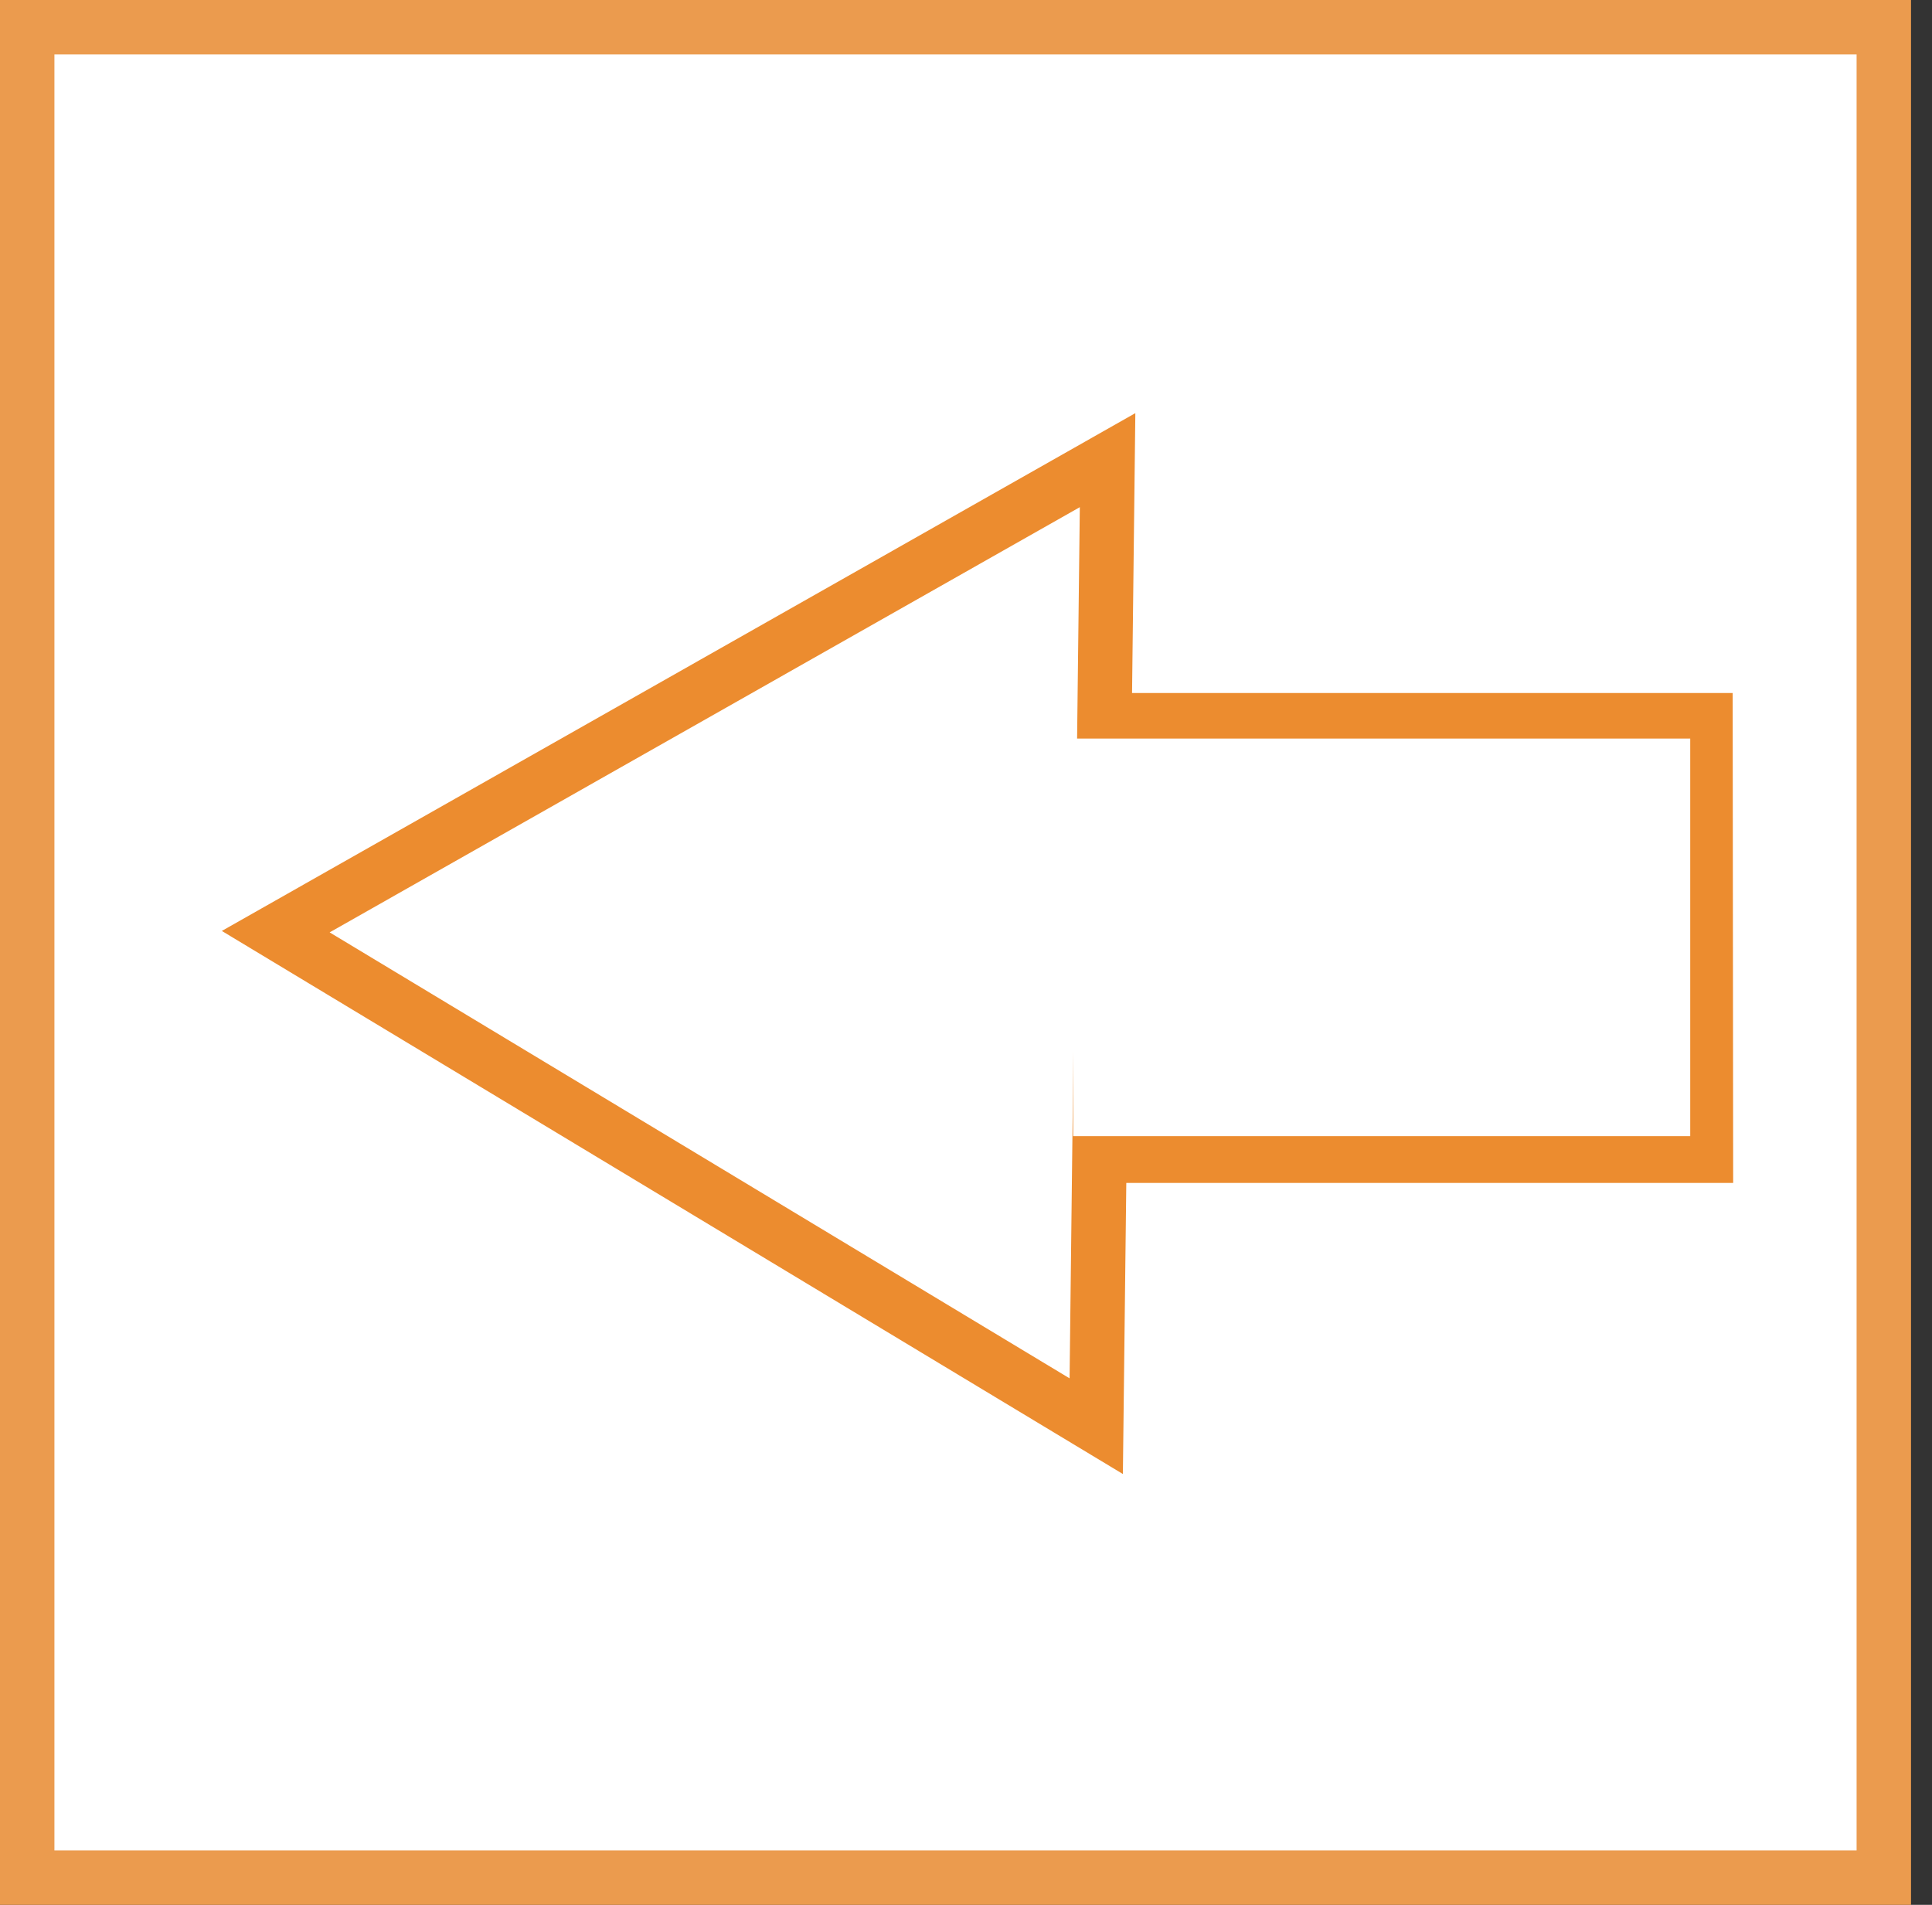 <svg width="71" height="70" viewBox="0 0 71 70" fill="none" xmlns="http://www.w3.org/2000/svg">
<rect x="0" y="0" width="71" height="70" fill="#333333" stroke="none"/>
<rect x="1" y="69" width="68" height="68.229" transform="rotate(-90 1 69)" fill="white" stroke="#EB9B4E" stroke-width="2"/>
<path d="M40.703 16.91L10.133 34.237L40.286 52.41L40.703 16.91Z" fill="white" stroke="#EC8C2F" stroke-width="2"/>
<rect x="-0.999" y="1" width="20.448" height="16.003" transform="matrix(-1 0 0.001 1 61.676 25.468)" fill="white" stroke="#EC8C2F" stroke-width="2"/>
<rect x="39.438" y="41.752" width="14.611" height="22.677" transform="rotate(-90 39.438 41.752)" fill="white"/>
</svg>
